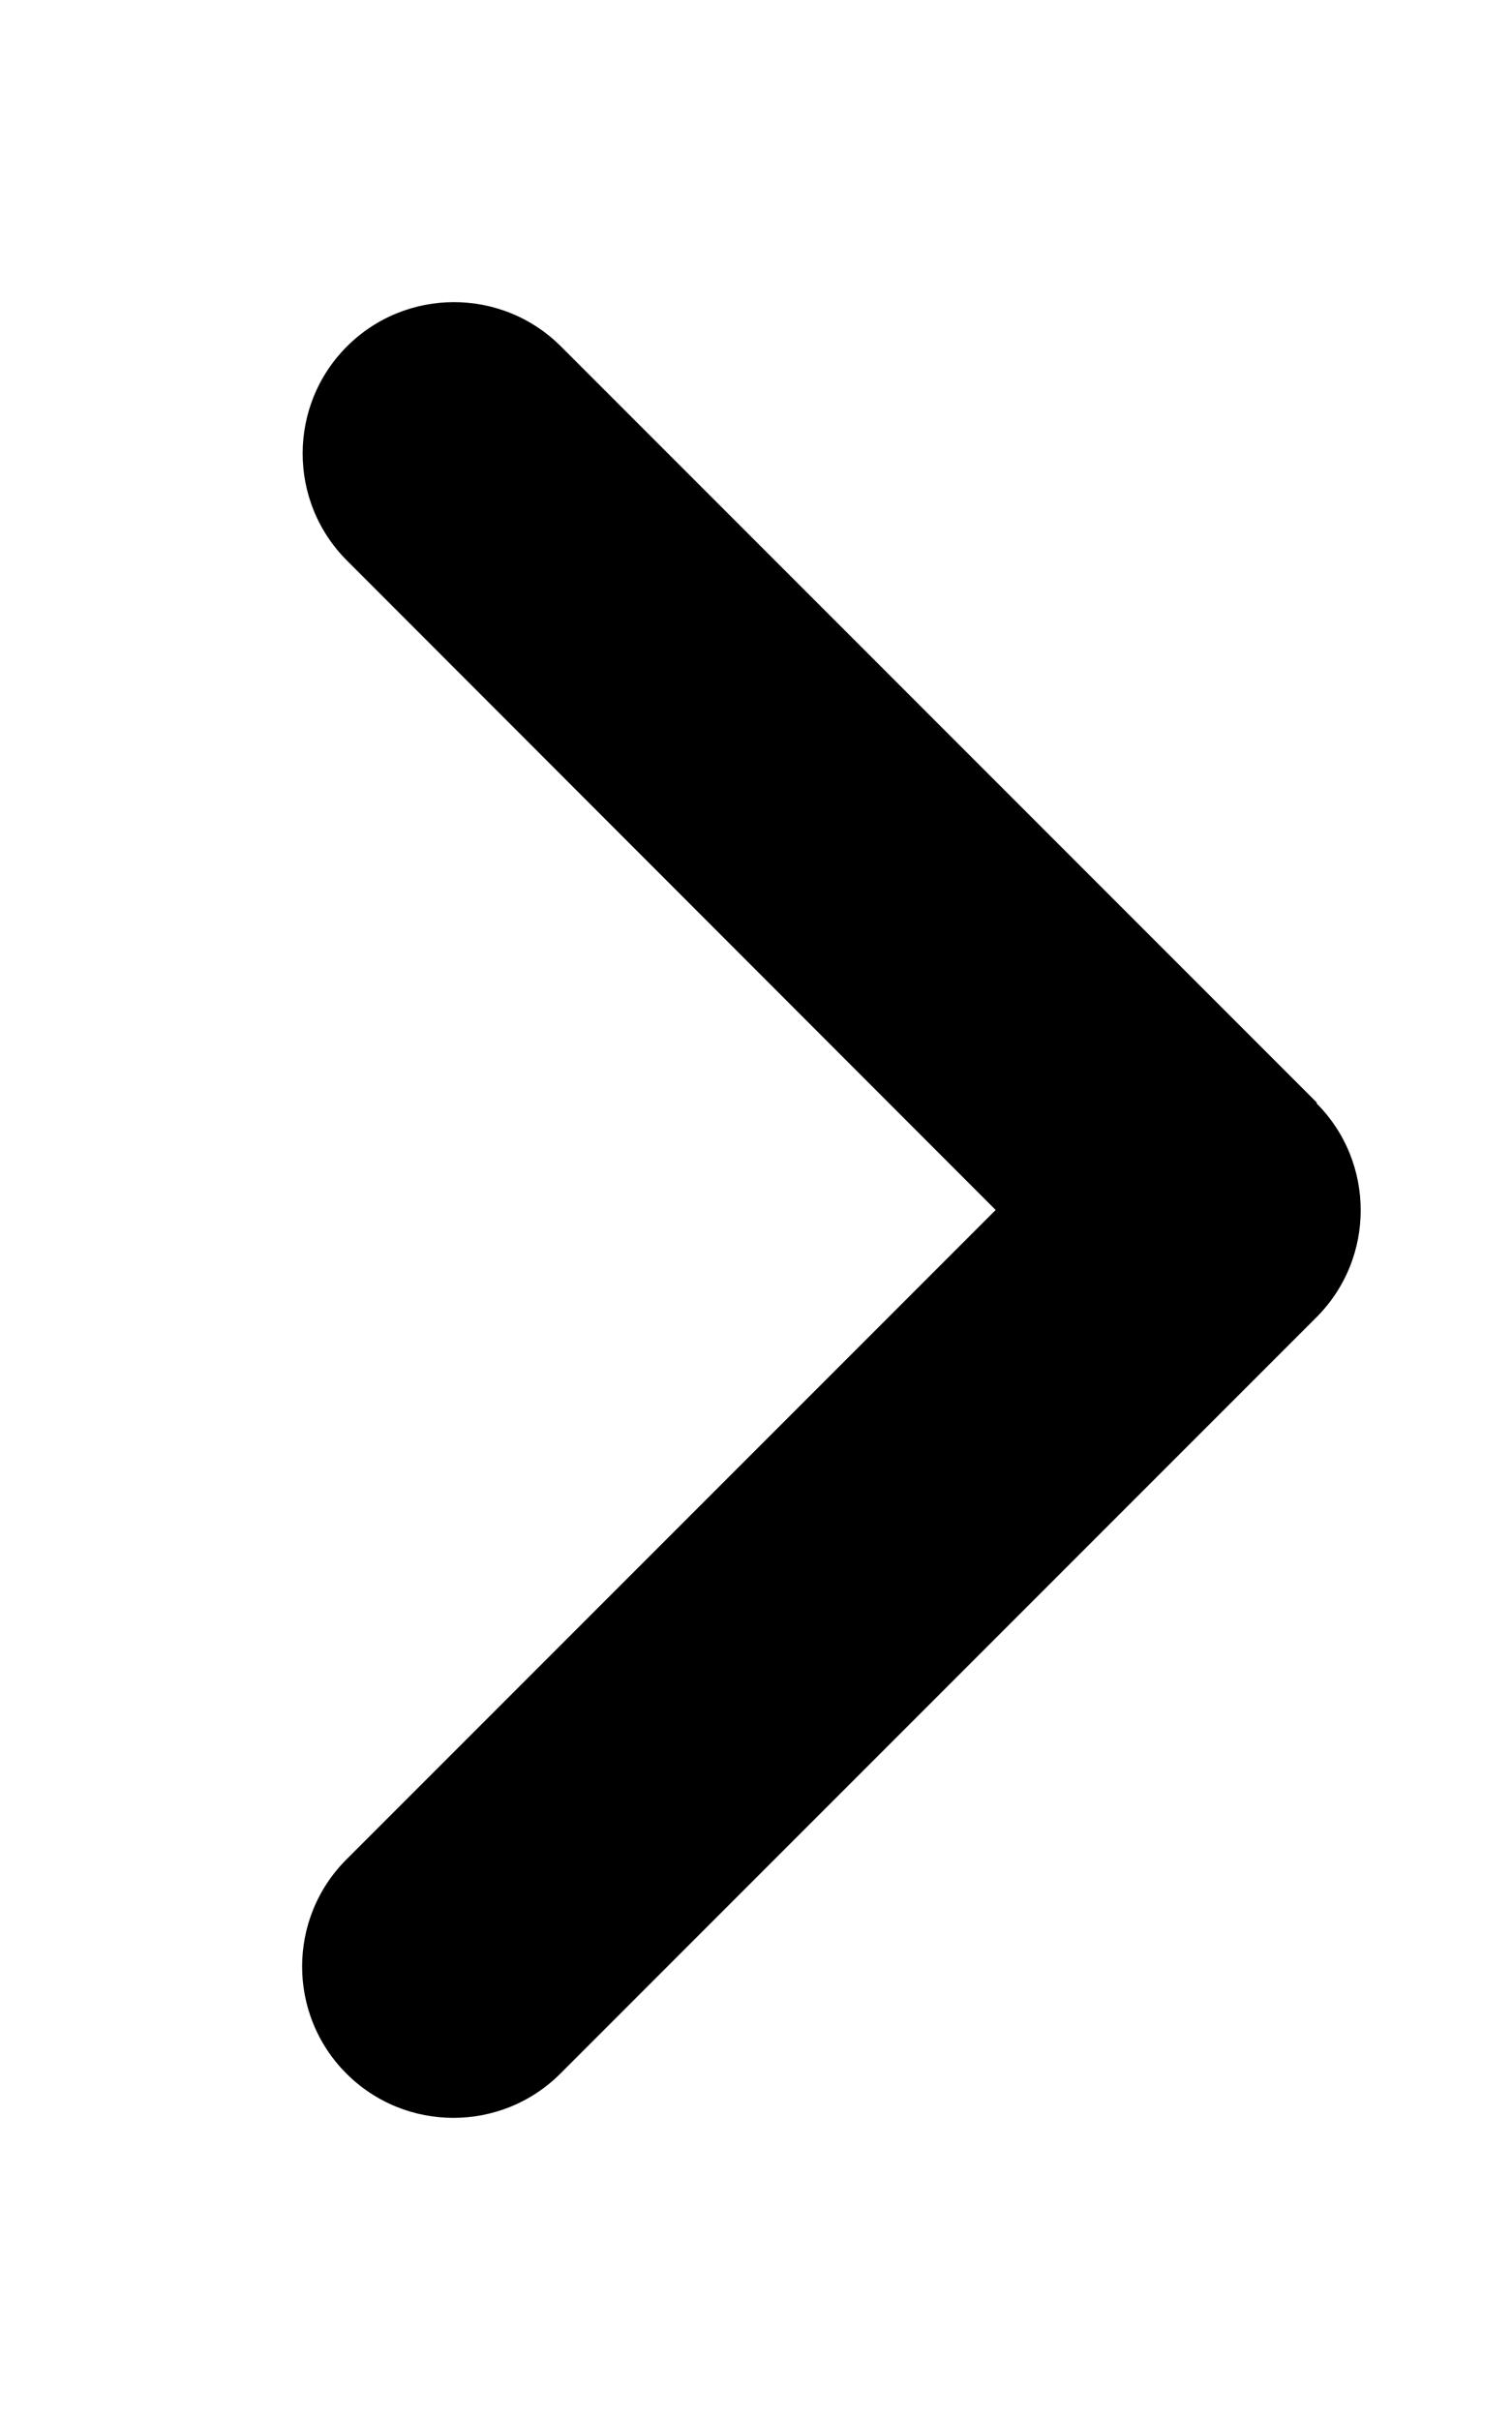 <!-- Generated by IcoMoon.io -->
<svg version="1.1" xmlns="http://www.w3.org/2000/svg" width="20" height="32" viewBox="0 0 20 32">
<path d="M17.413 14.588c0.781 0.781 0.781 2.050 0 2.831l-10 10c-0.781 0.781-2.050 0.781-2.831 0s-0.781-2.050 0-2.831l8.588-8.588-8.581-8.588c-0.781-0.781-0.781-2.050 0-2.831s2.050-0.781 2.831 0l10 10z"></path>
</svg>
